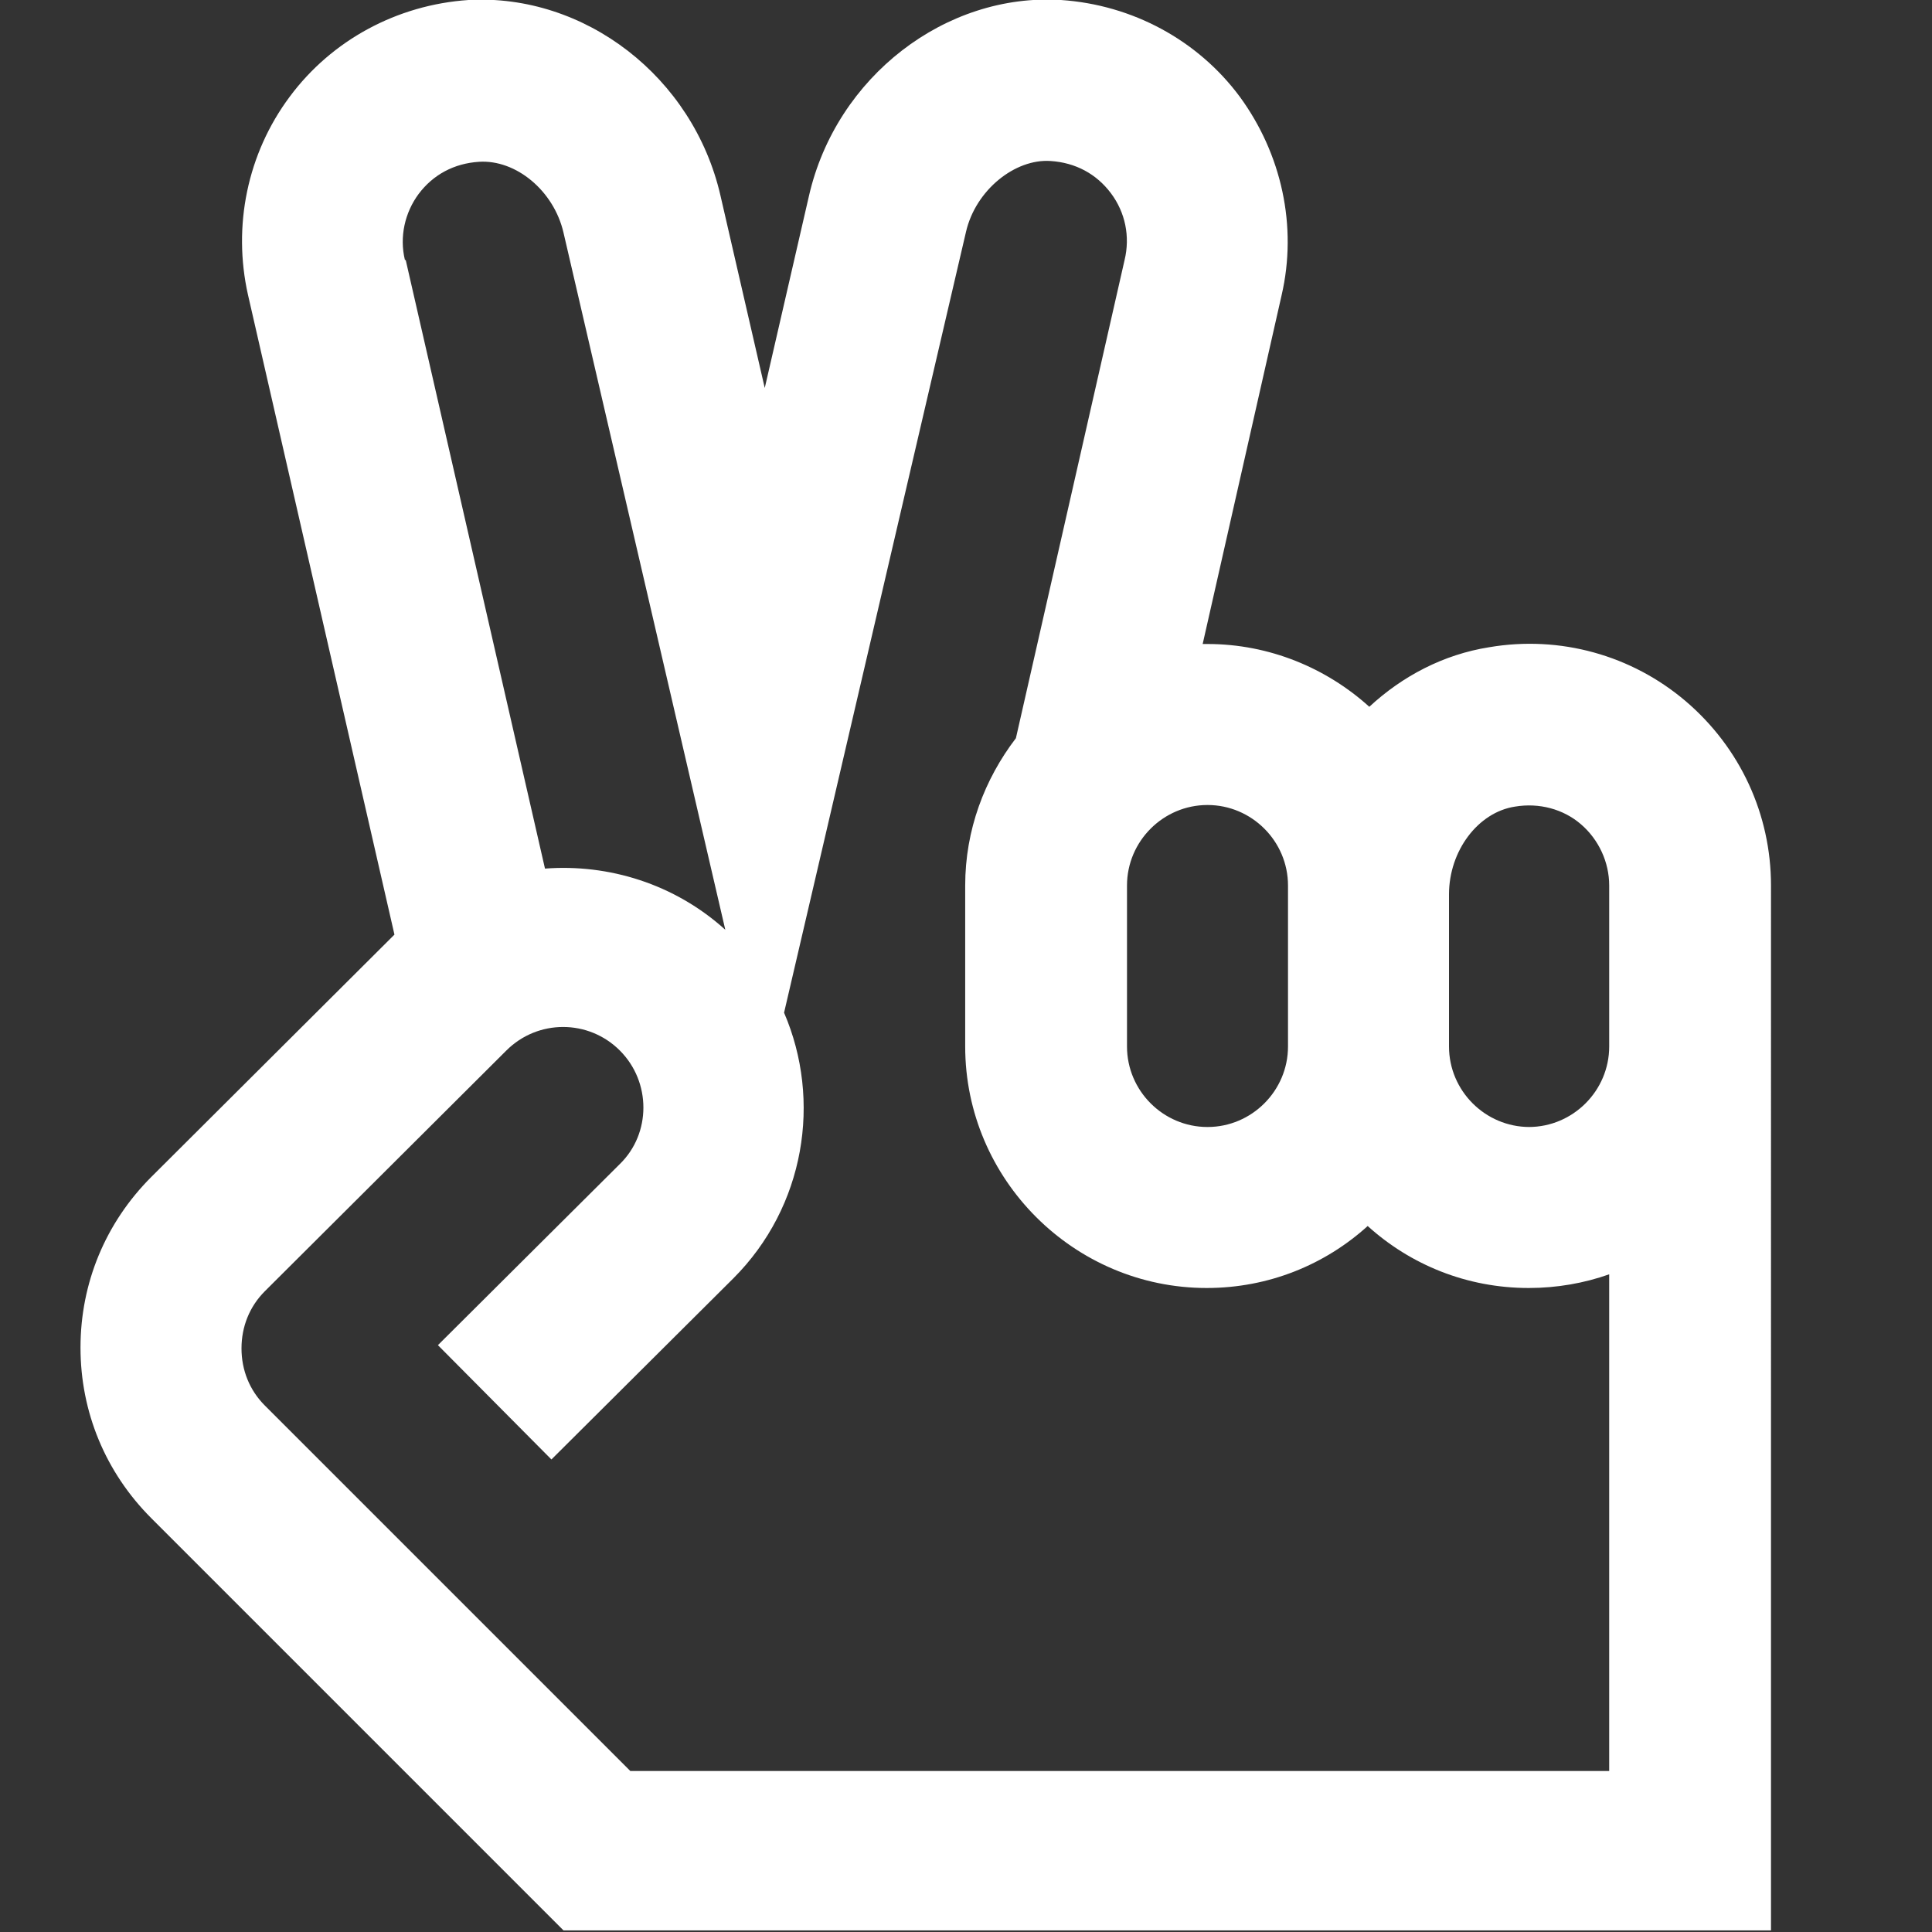 <?xml version="1.0" encoding="UTF-8"?>
<svg xmlns="http://www.w3.org/2000/svg" id="Layer_1" data-name="Layer 1" viewBox="0 0 24 24" width="512" height="512"><rect x="0" y="0" width="24" height="24" fill="#333333" stroke="none"/><path style="fill:white;" d="M20.94,8.71c-.67-.57-1.56-.82-2.44-.67-.57,.09-1.08,.36-1.49,.74-.53-.48-1.24-.78-2.01-.78-.02,0-.04,0-.06,0l.98-4.33c.2-.86,0-1.76-.52-2.47C14.88,.5,14.07,.06,13.18,0c-1.43-.09-2.79,.95-3.13,2.43l-.55,2.39-.55-2.39C8.61,.95,7.26-.08,5.82,0c-.89,.06-1.7,.5-2.22,1.2-.53,.71-.71,1.61-.52,2.46l1.82,7.95s-3.02,3.01-3.02,3.01c-.57,.57-.88,1.32-.88,2.12s.31,1.55,.88,2.12l5.12,5.12h15V11c0-.88-.38-1.71-1.06-2.29Zm-4.94,2.29v2c0,.55-.45,1-1,1s-1-.45-1-1v-2c0-.55,.45-1,1-1s1,.45,1,1ZM5.03,3.23c-.07-.29,0-.59,.17-.82,.18-.24,.44-.38,.75-.4,.46-.03,.93,.36,1.05,.88l2.01,8.66c-.63-.57-1.45-.82-2.24-.76l-1.73-7.56Zm2.8,18.77l-4.54-4.54c-.19-.19-.29-.44-.29-.71s.1-.52,.29-.71l3-2.99c.39-.39,1.02-.39,1.41,0,.39,.39,.39,1.03,0,1.41l-2.26,2.25,1.41,1.42,2.26-2.25c.89-.89,1.1-2.21,.63-3.3L12,2.88c.12-.52,.61-.91,1.05-.88,.31,.02,.57,.16,.75,.4,.18,.24,.24,.54,.17,.83l-1.35,5.94c-.39,.51-.63,1.14-.63,1.83v2c0,1.65,1.35,3,3,3,.77,0,1.47-.29,2-.77,.53,.48,1.23,.77,2,.77,.35,0,.69-.06,1-.17v6.17H7.83Zm11.17-8c-.55,0-1-.45-1-1v-1.89c0-.54,.36-1.02,.82-1.09,.3-.05,.6,.03,.82,.22,.22,.19,.35,.47,.35,.76v2c0,.55-.45,1-1,1Z"/></svg>
